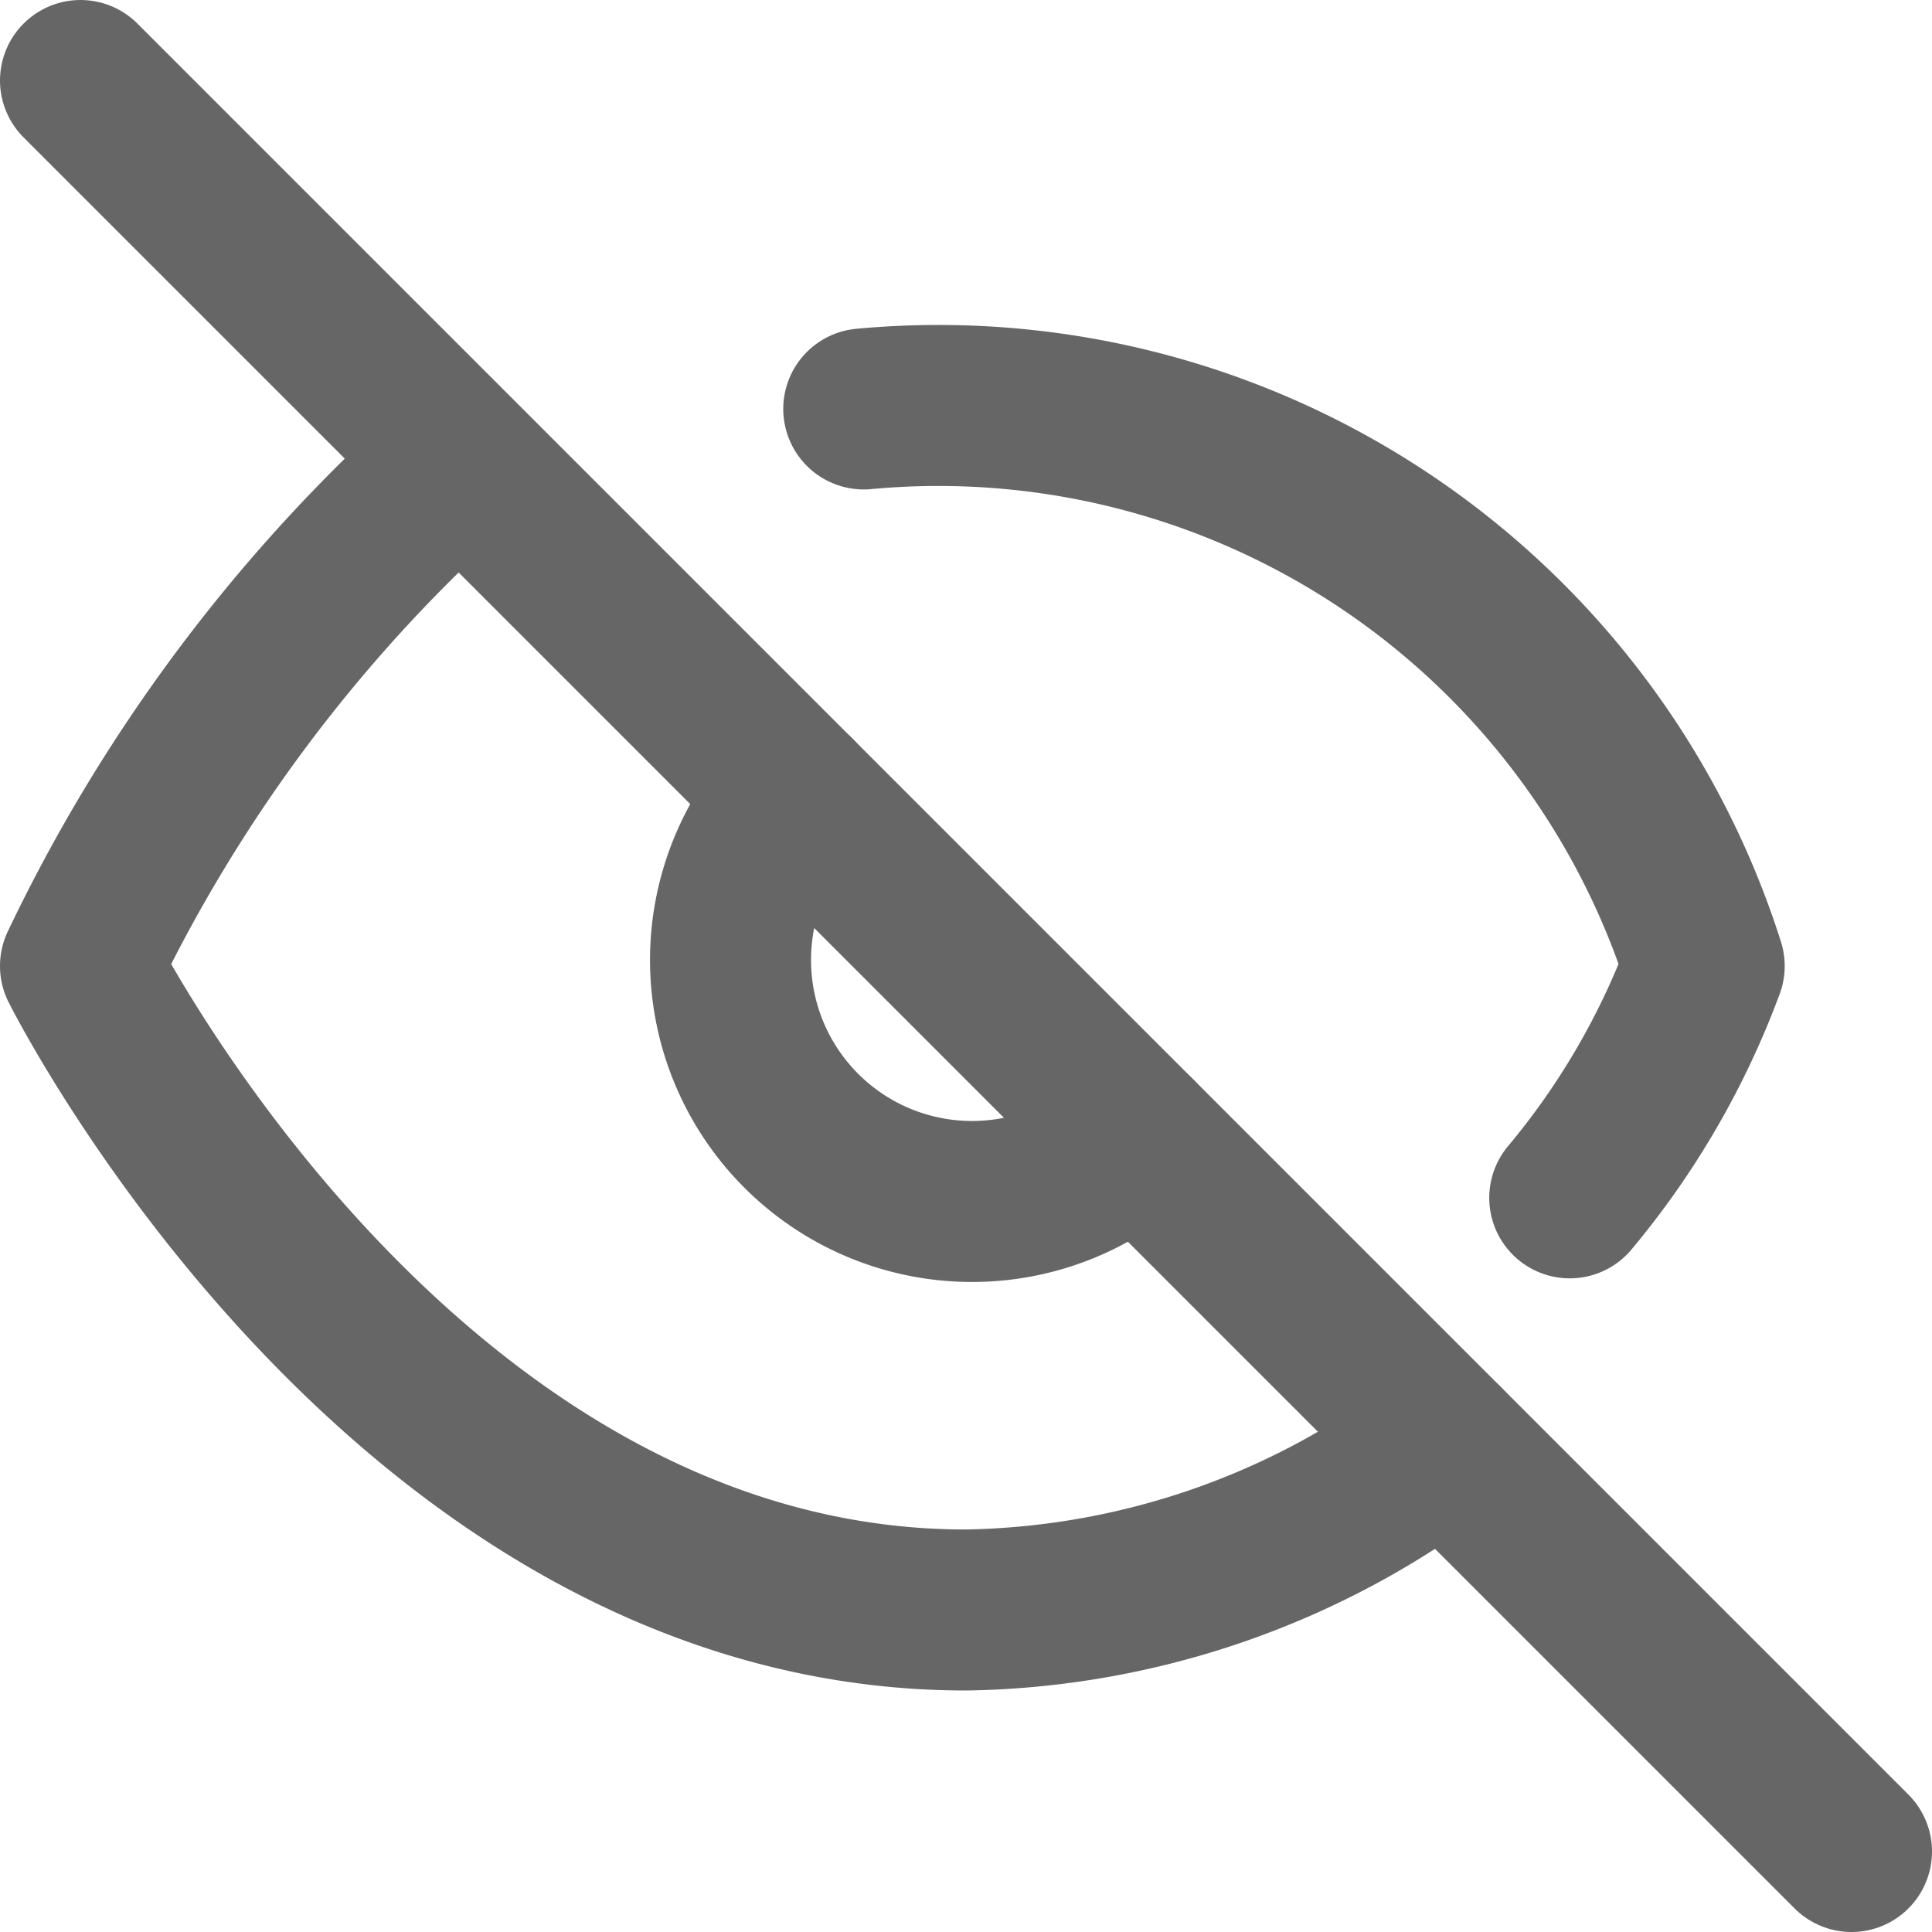 <svg xmlns="http://www.w3.org/2000/svg" fill="none" stroke="#666" stroke-width="2" stroke-linecap="round" stroke-linejoin="round" viewBox="0 0 24 24">
  <path d="M17.94 17.94A10.06 10.06 0 0 1 12 20c-7 0-11-8-11-8a19.77 19.77 0 0 1 4.35-5.94"></path>
  <path d="M1 1l22 22"></path>
  <path d="M14.12 14.12a3 3 0 0 1-4.24-4.24"></path>
  <path d="M10.73 5.08a9.98 9.98 0 0 1 10.44 6.92 9.77 9.77 0 0 1-1.67 2.88"></path>
</svg>
